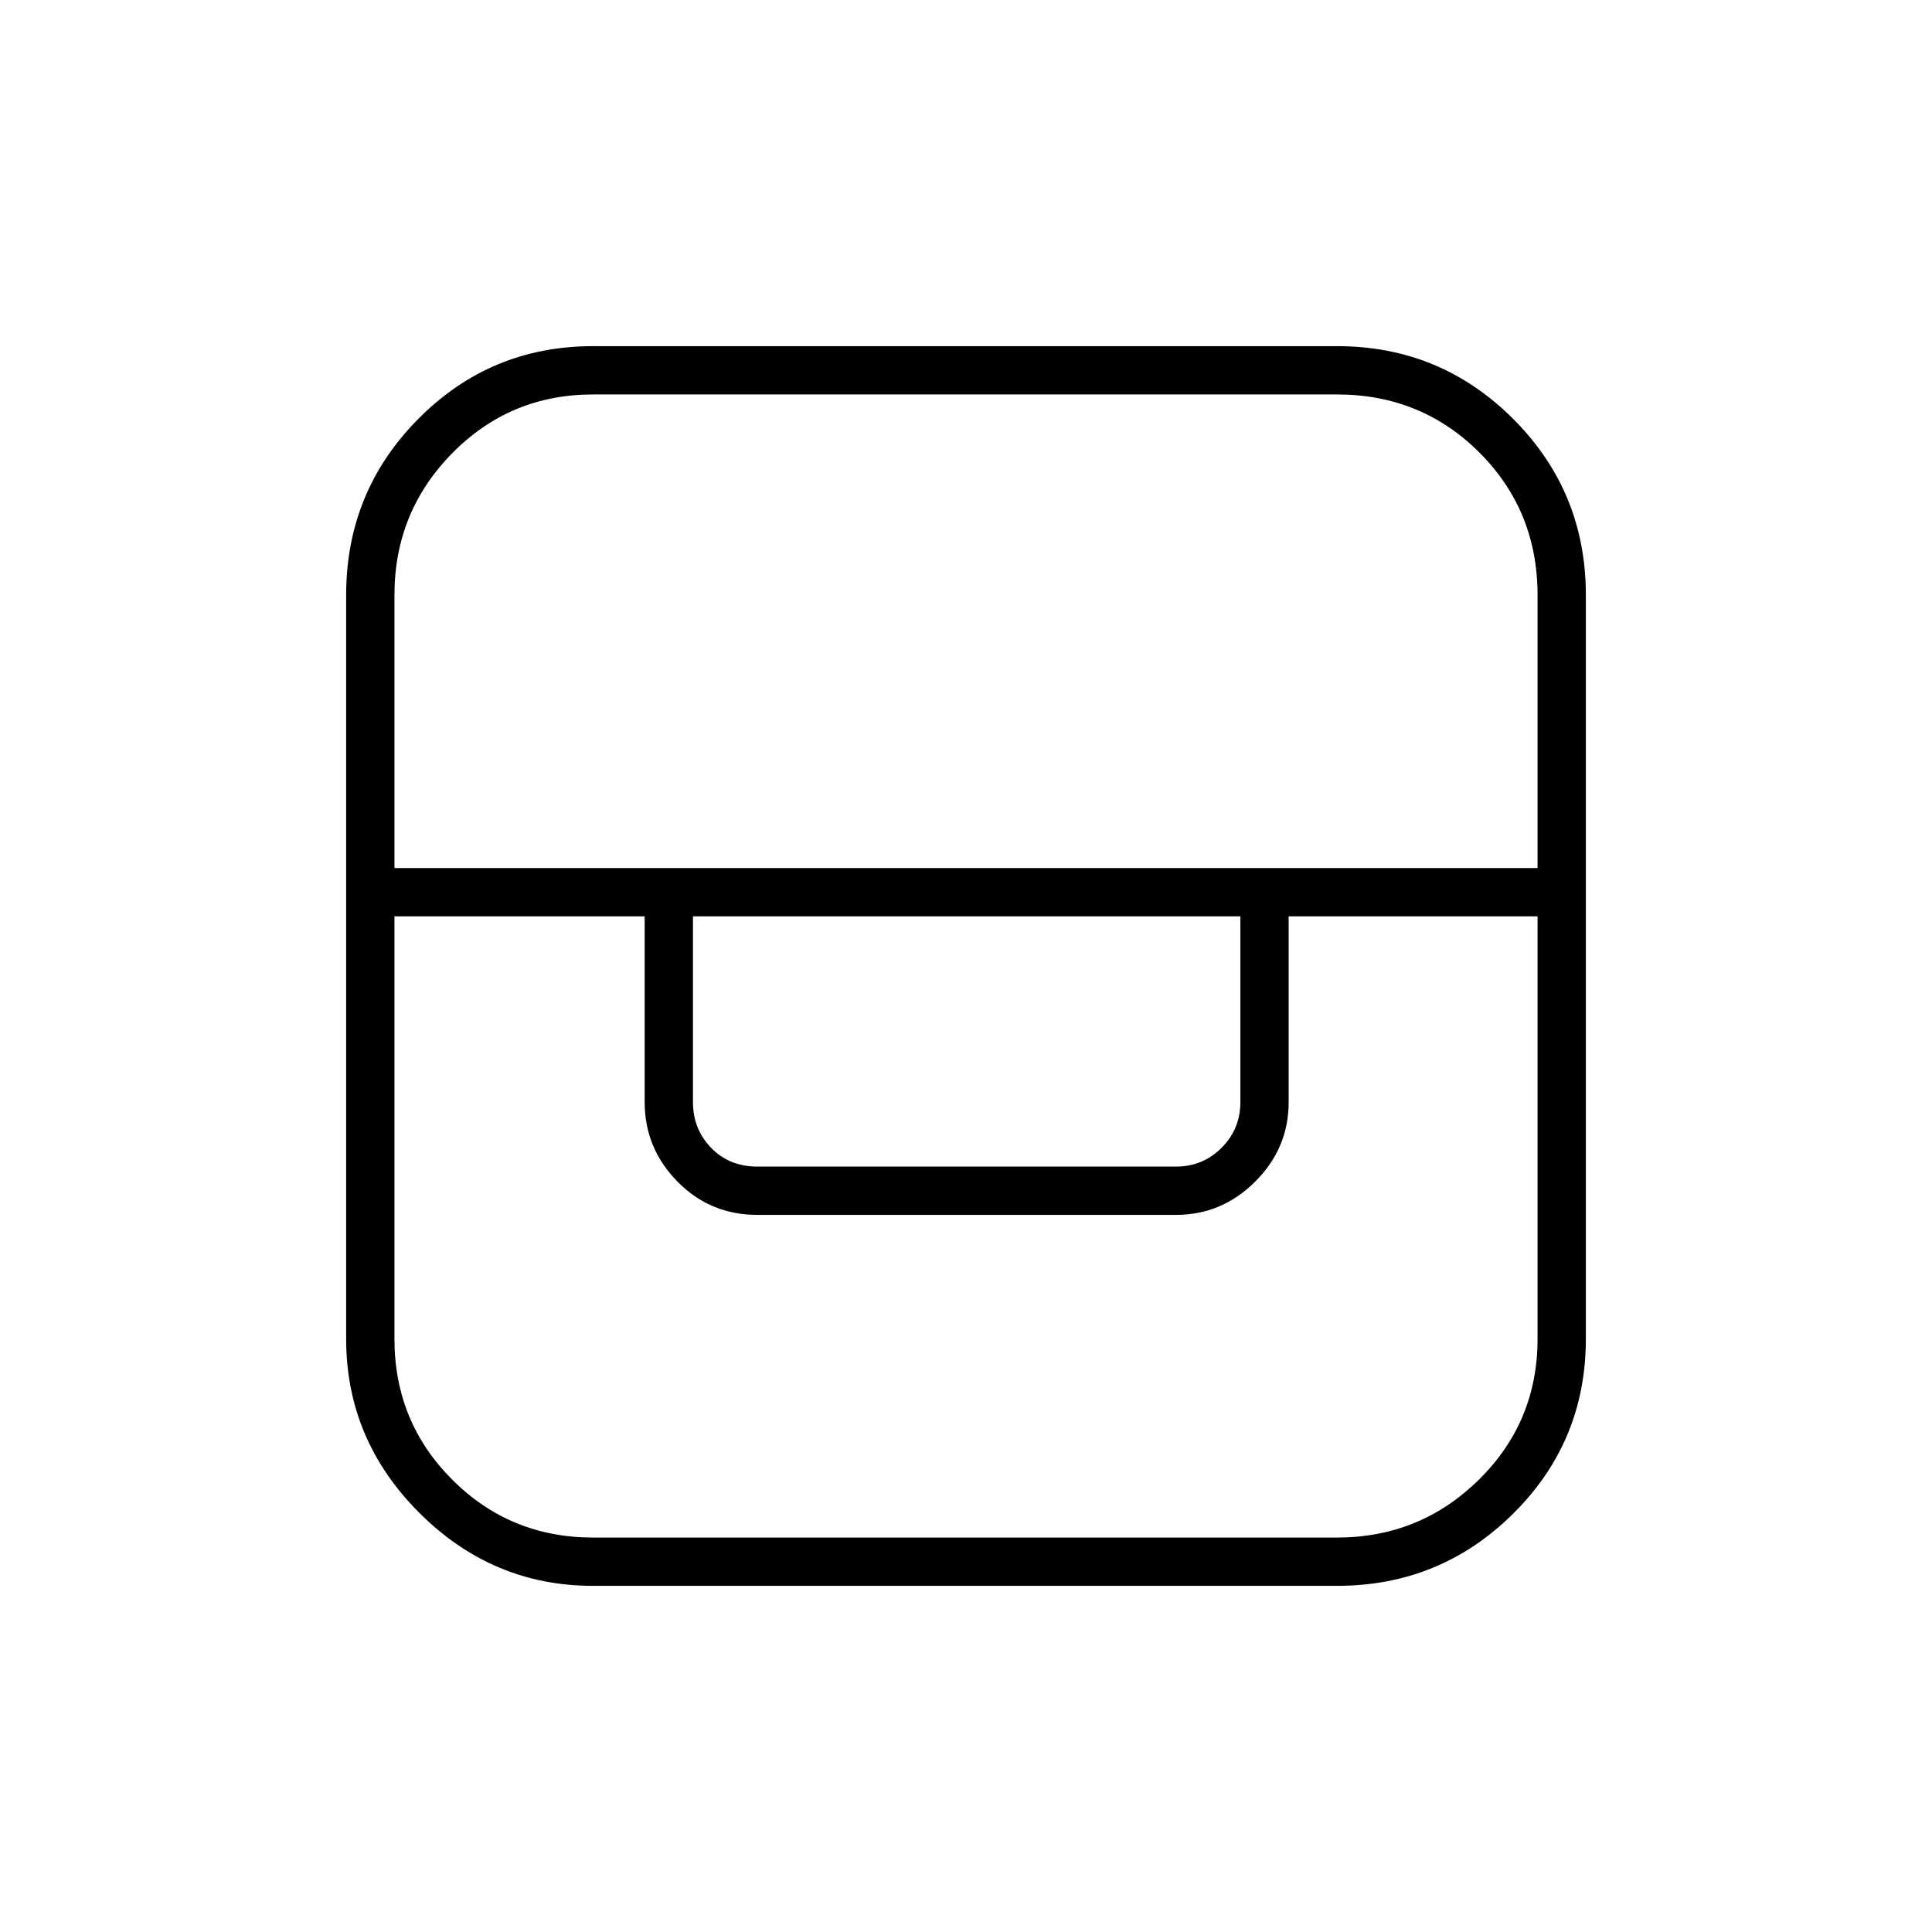 <svg xmlns="http://www.w3.org/2000/svg" height="40" viewBox="0 -960 960 960" width="40"><path d="M294.67-172q-50.02 0-86.35-36.32Q172-244.65 172-294.67v-369.66q0-51.34 35.82-87.5Q243.65-788 294.67-788h369.66q51.41 0 87.54 36.13Q788-715.74 788-664.33v369.66q0 51.02-36.17 86.85Q715.67-172 664.33-172H294.67ZM196-504.67v210q0 41.19 28.74 69.93Q253.48-196 294.67-196h369.66q41.34 0 70.5-28.74Q764-253.48 764-294.67v-210H640.33v92.34q0 22.83-16.58 39.41-16.58 16.59-39.42 16.59h-208q-23.5 0-39.75-16.59-16.25-16.58-16.25-39.41v-92.34H196Zm148.33 0v92.34q0 13.33 9 22.66 9 9.34 23 9.34h208q13.34 0 22.67-9.34 9.33-9.33 9.33-22.66v-92.34h-272Zm-148.33-24h568v-135.66q0-41.91-28.88-70.79Q706.24-764 664.33-764H294.67q-41.19 0-69.93 29.17Q196-705.67 196-664.33v135.66Z"/></svg>